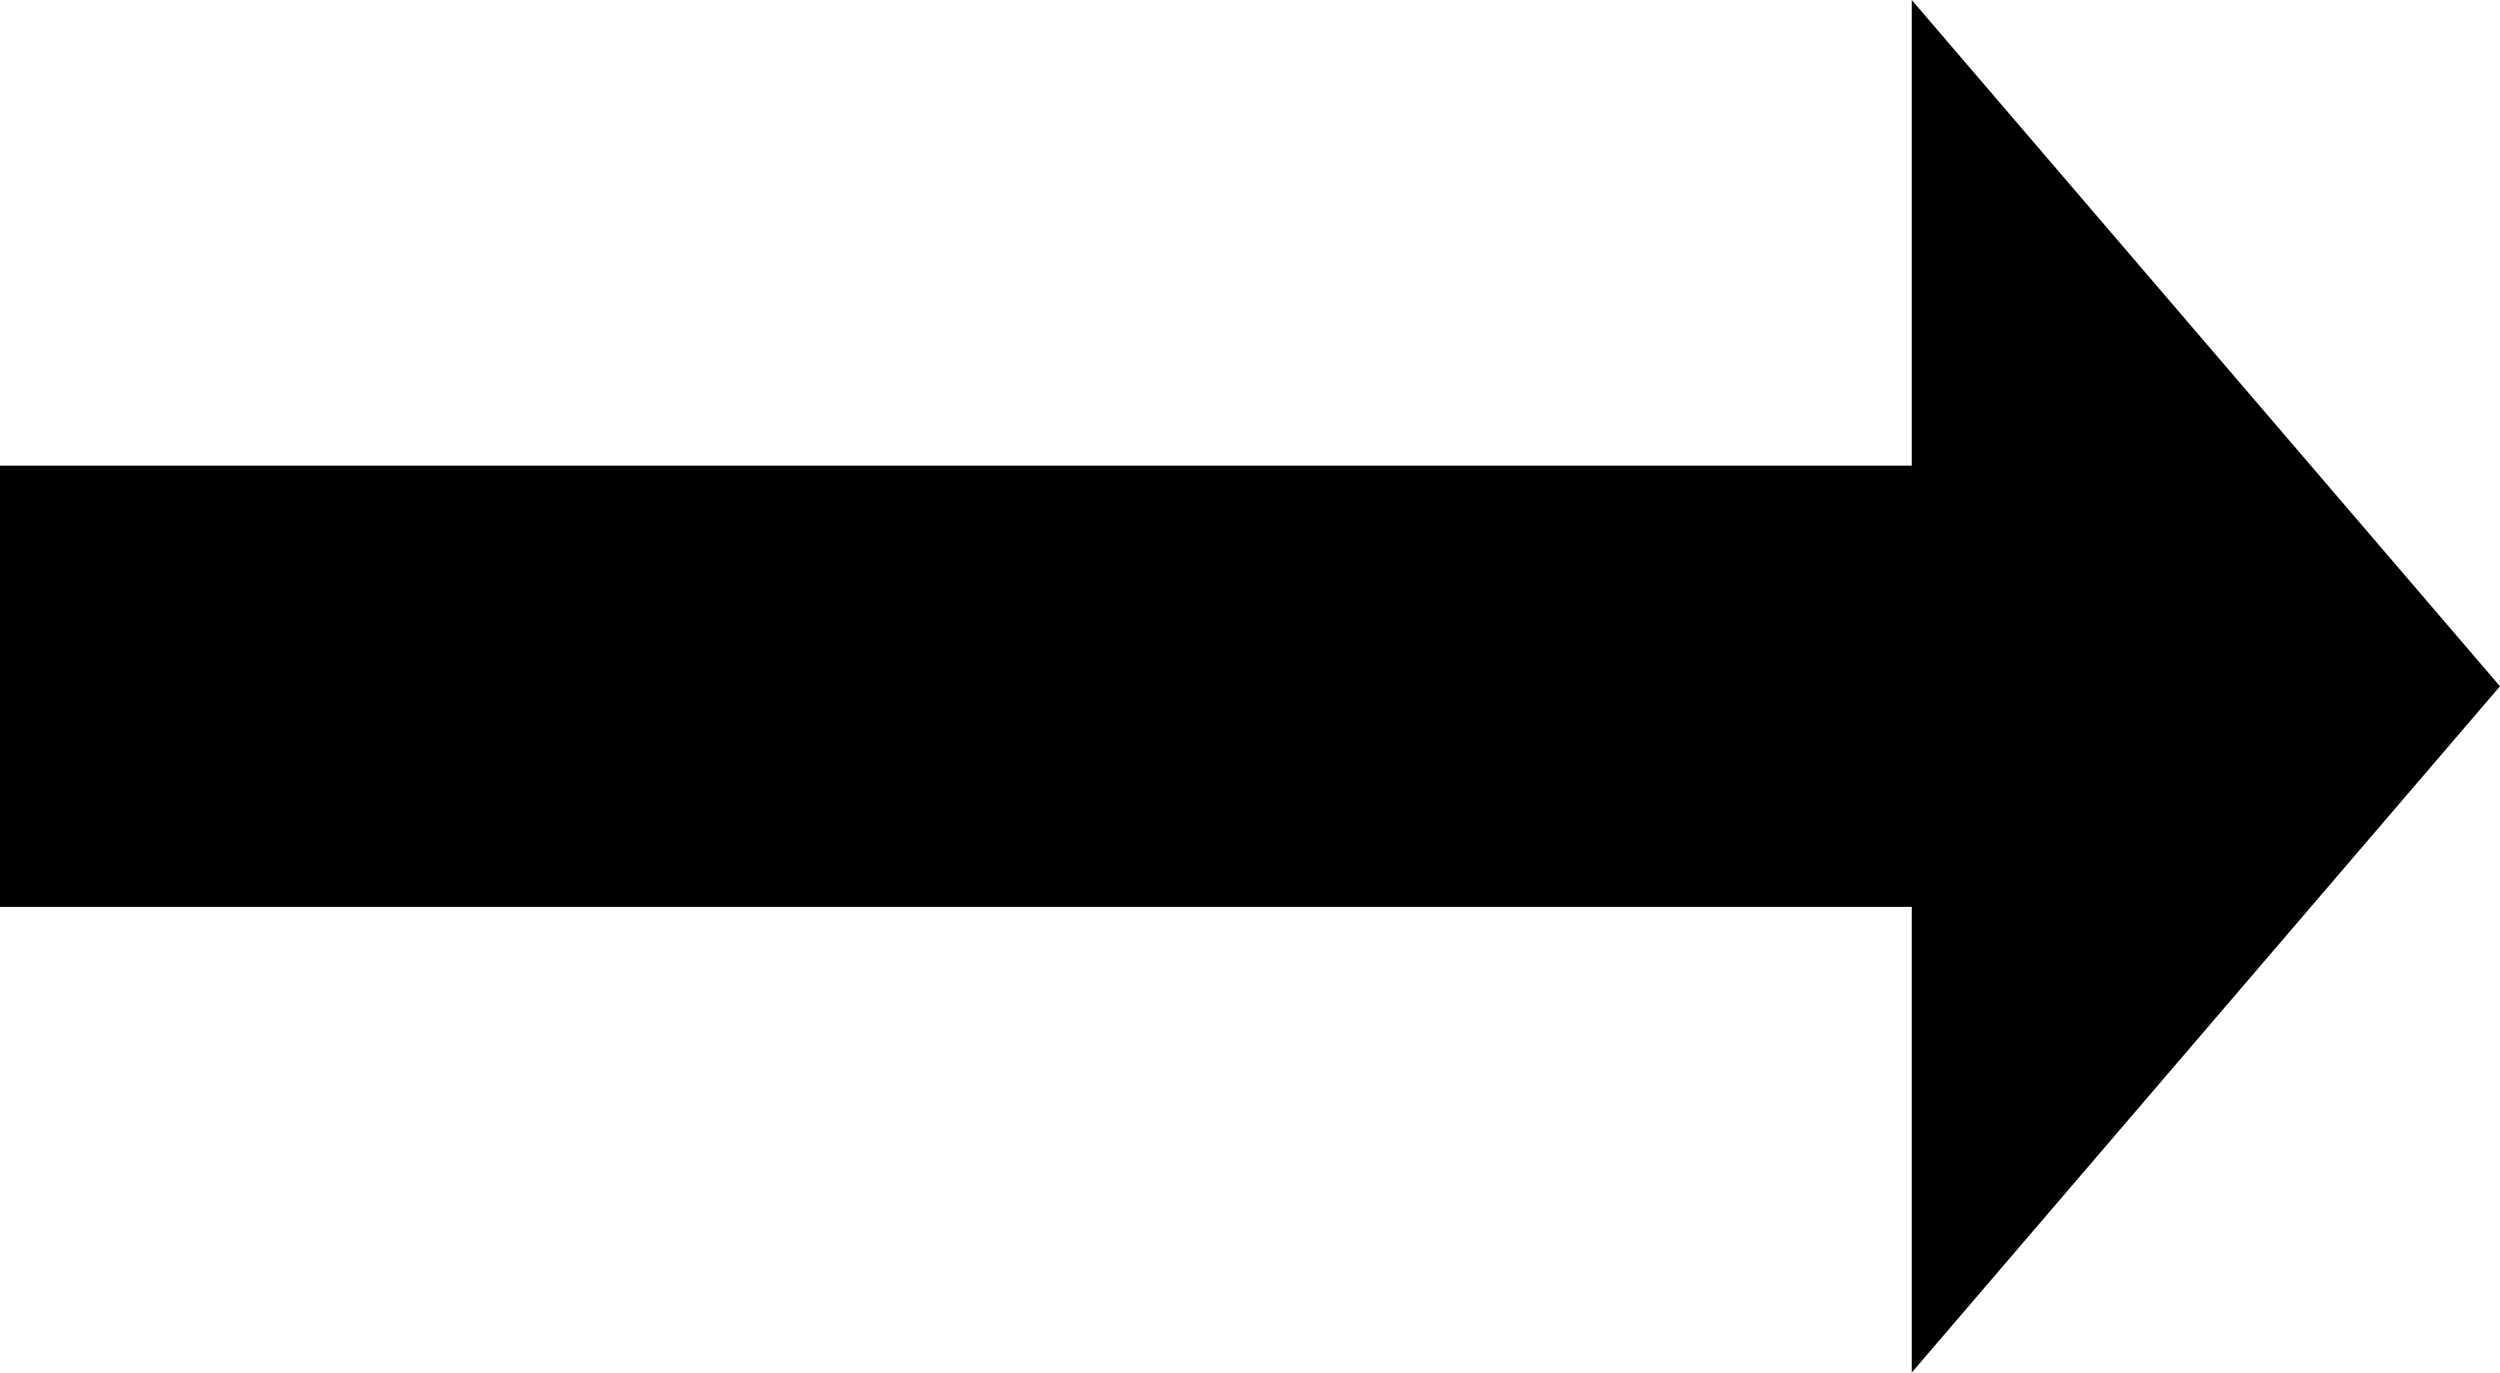 <?xml version="1.0" encoding="UTF-8"?>
<svg width="51px" height="28px" viewBox="0 0 51 28" version="1.1" xmlns="http://www.w3.org/2000/svg" xmlns:xlink="http://www.w3.org/1999/xlink">
    <!-- Generator: Sketch 52.2 (67145) - http://www.bohemiancoding.com/sketch -->
    <title>Combined Shape</title>
    <desc>Created with Sketch.</desc>
    <g id="Page-1" stroke="none" stroke-width="1" fill="none" fill-rule="evenodd">
        <g id="Artboard" transform="translate(-1279, -2149)" fill="#000000" stroke="#000000">
            <path d="M1279.5,2159 L1279.5,2167 L1318.5,2167 L1318.5,2175.648 L1329.341,2163 L1318.5,2150.352 L1318.5,2159 L1279.5,2159 Z" id="Combined-Shape"></path>
        </g>
    </g>
</svg>